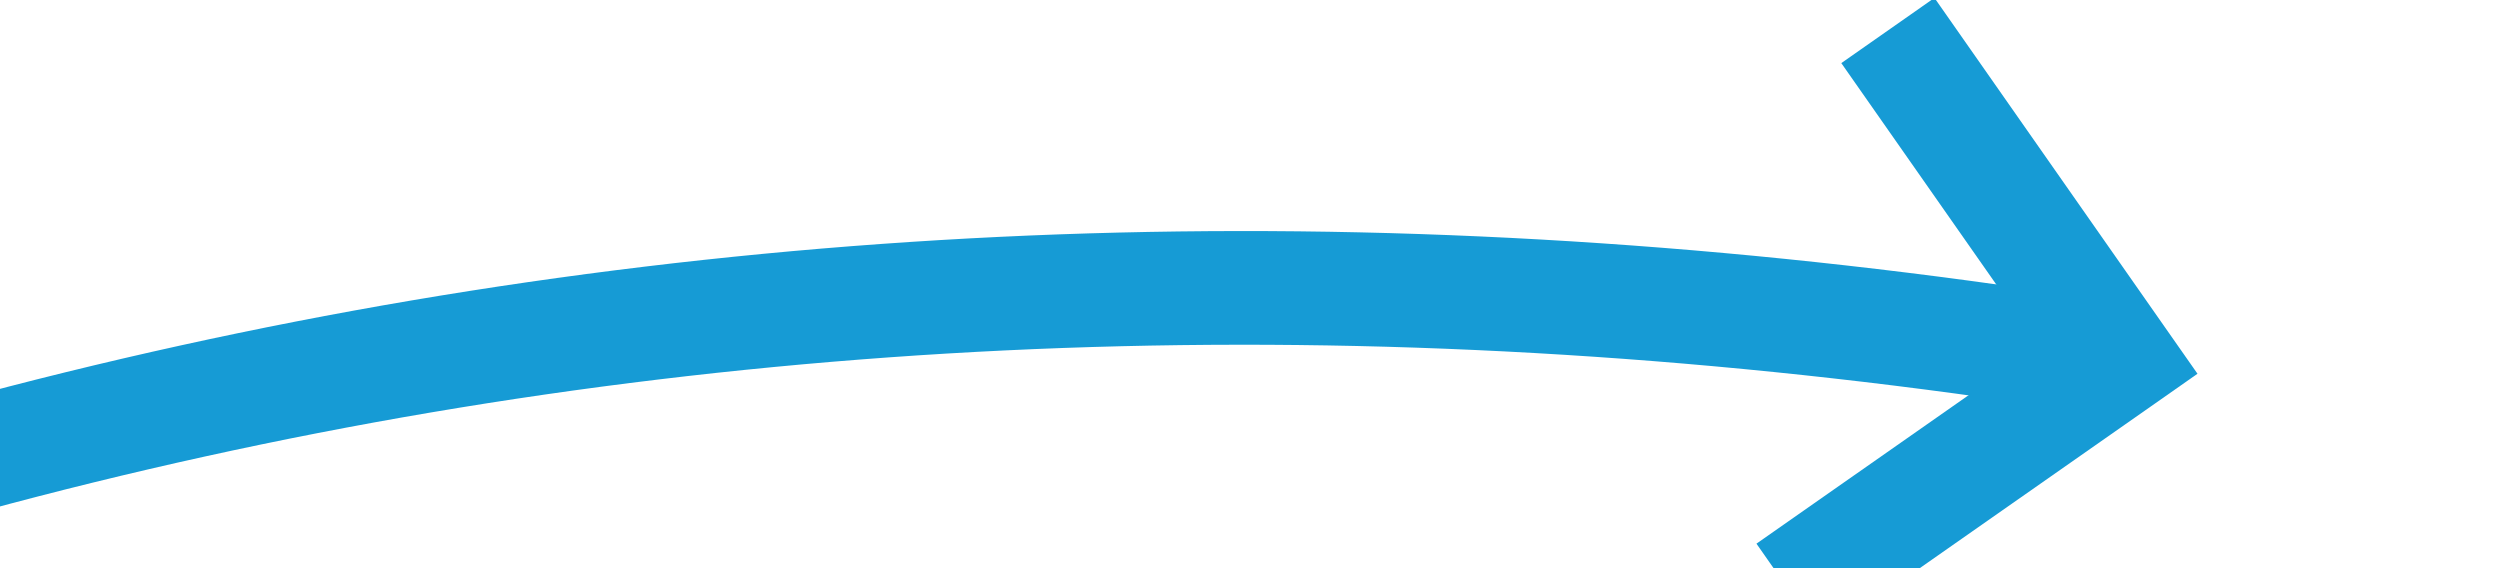 ﻿<?xml version="1.0" encoding="utf-8"?>
<svg version="1.1" width="44px" height="10px" viewBox="726 742  44 10" xmlns:xlink="http://www.w3.org/1999/xlink" xmlns="http://www.w3.org/2000/svg">
  <g transform="matrix(0.875 0.485 -0.485 0.875 455.937 -268.979 )">
    <path d="M 712 784  C 722.825 763.127  739.197 748.684  761.115 740.669  " stroke-width="2" stroke="#169bd5" fill="none" />
    <path d="M 754.883 738.253  L 760.339 740.915  L 757.676 746.371  L 759.473 747.249  L 762.575 740.894  L 763.013 739.995  L 762.115 739.557  L 755.76 736.455  L 754.883 738.253  Z " fill-rule="nonzero" fill="#169bd5" stroke="none" />
  </g>
</svg>